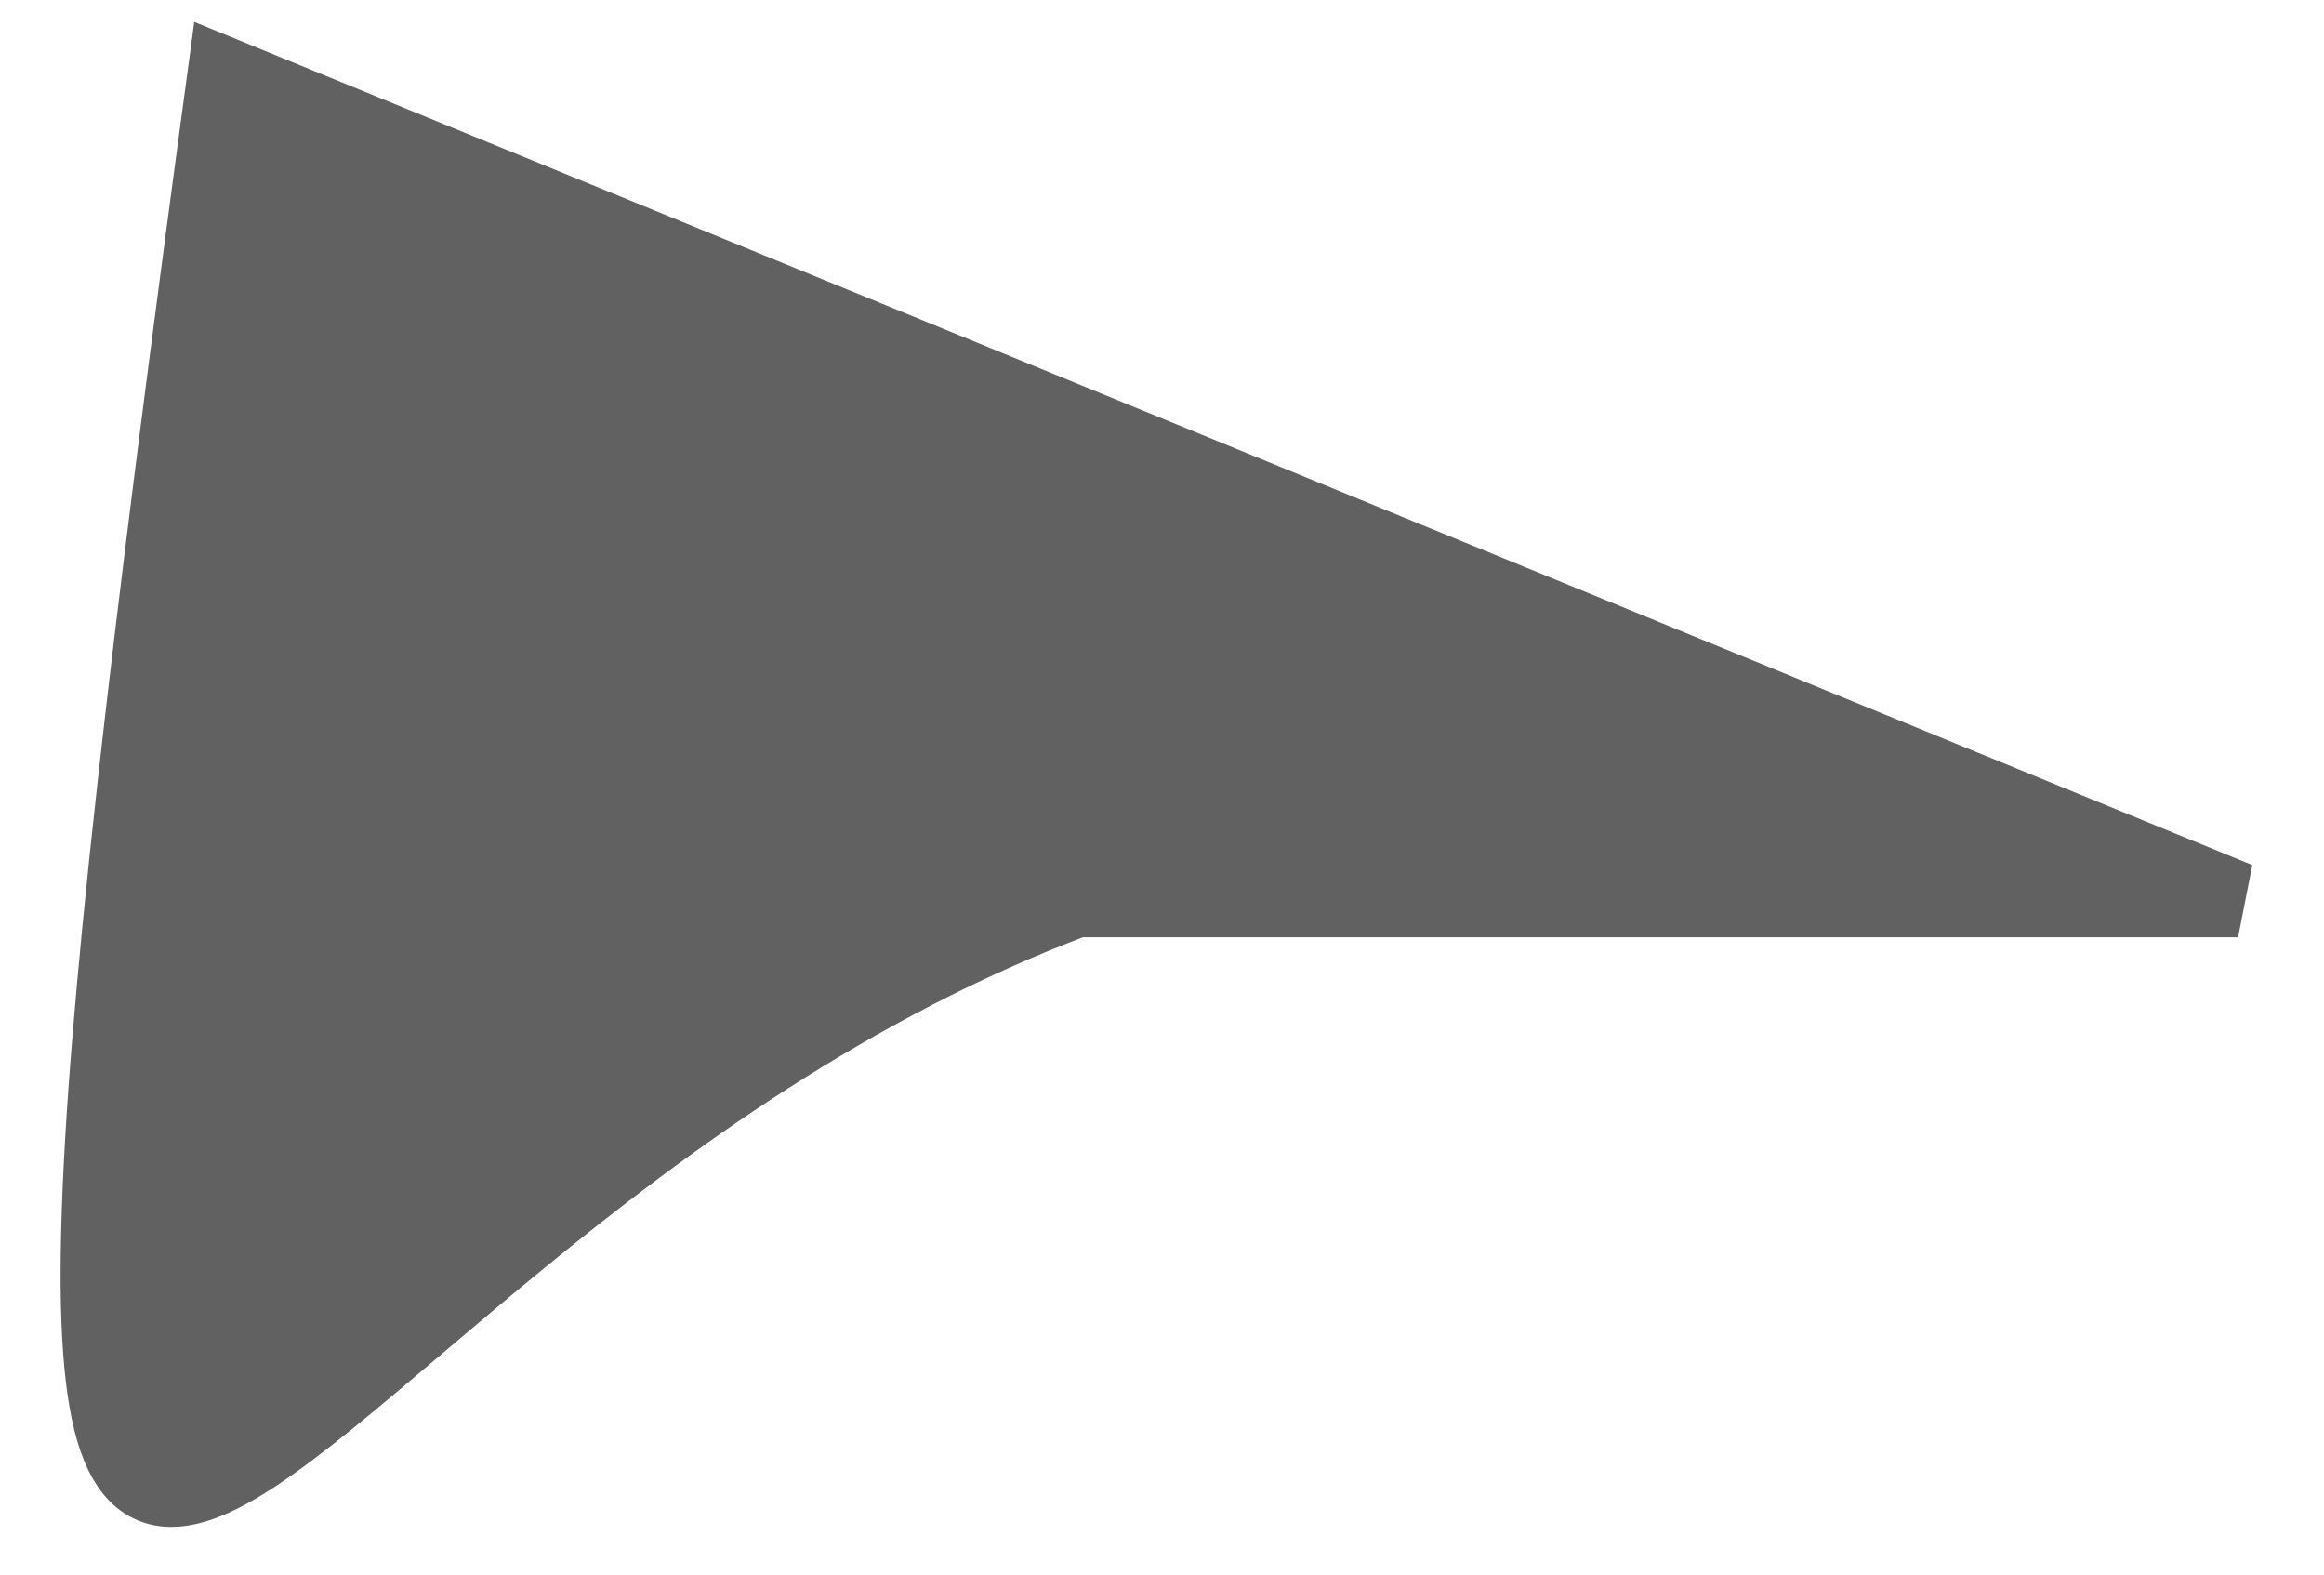<svg width="31" height="21" viewBox="0 0 31 21" fill="none" xmlns="http://www.w3.org/2000/svg">
<path d="M14.354 12C2.354 16.5 -1.198 32 3 1L29.854 12H14.354Z" fill="#616161" stroke="#616161"/>
</svg>
